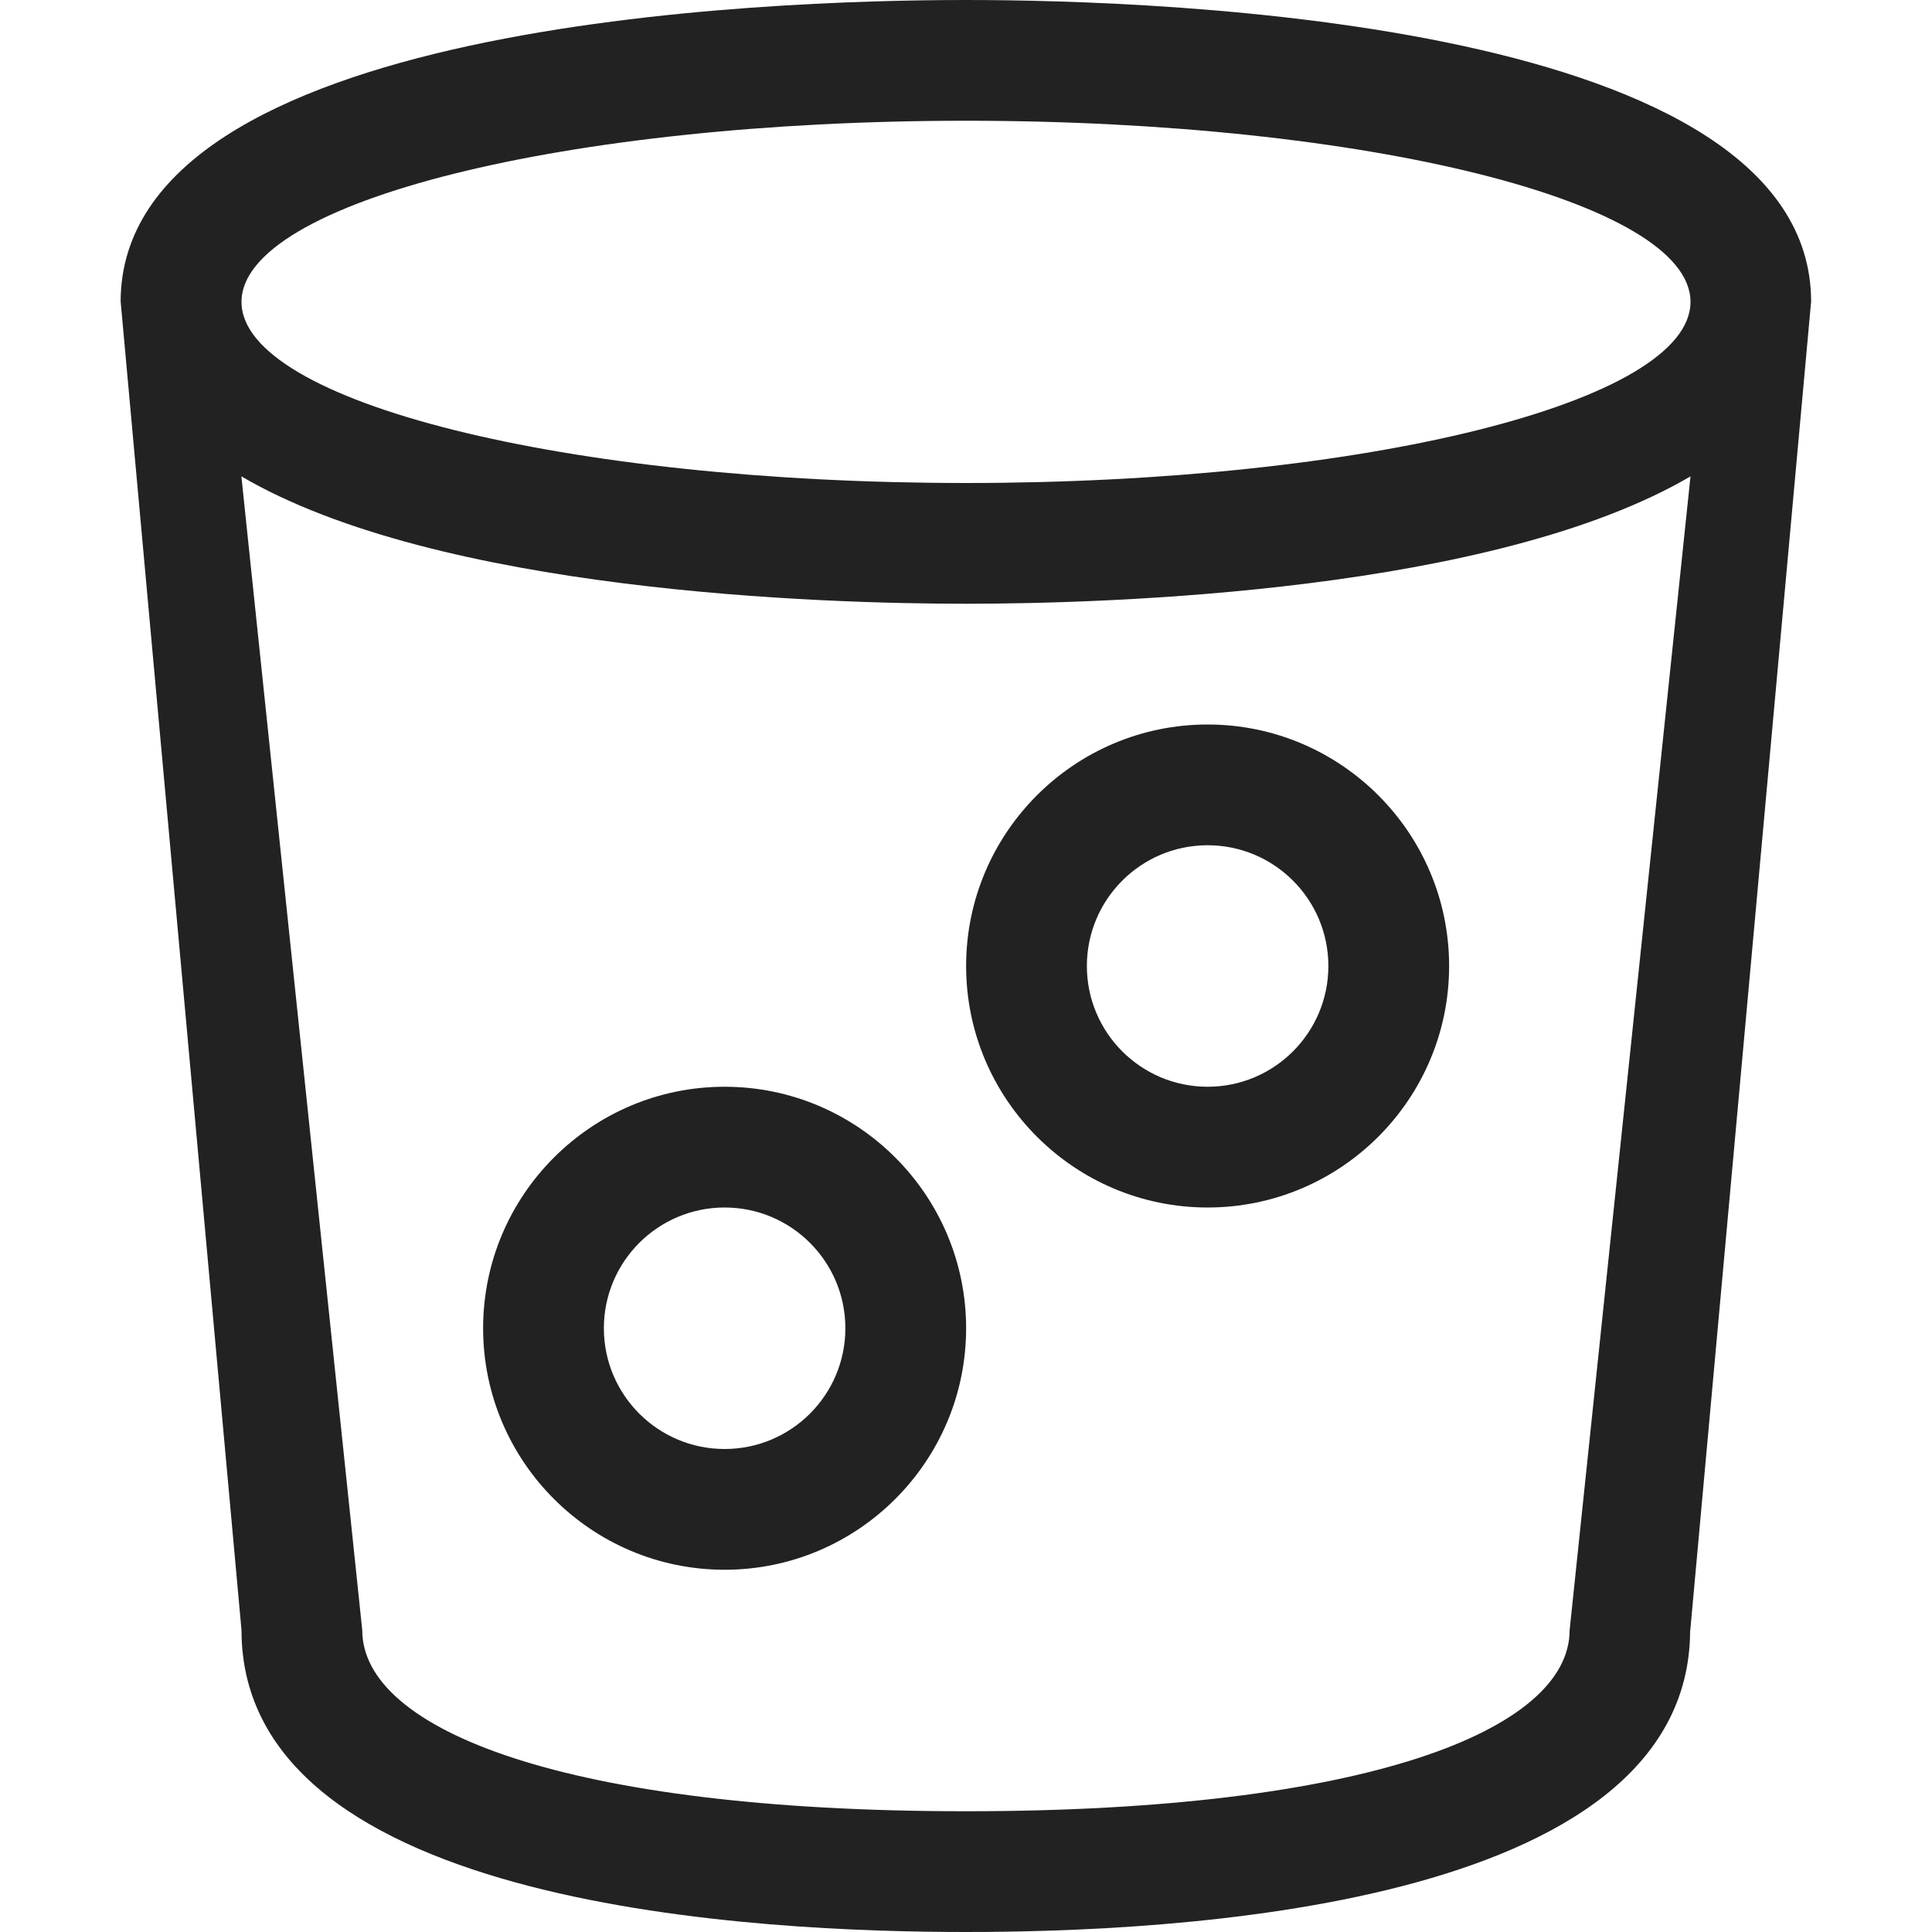 <svg width="16" height="16" viewBox="0 0 16 16" fill="rgb(34, 34, 34)" xmlns="http://www.w3.org/2000/svg"><title>data-storage</title><path d="M14.999 2.496C14.993 0.18 9.641 0 7.999 0C6.357 0 1.006 0.18 0.999 2.496L2 13.5C2 15.82 6.357 16 7.999 16C9.641 16 13.991 15.82 13.997 13.503H13.998L14.999 2.496ZM8 1C11.314 1 14 1.672 14 2.5C14 3.328 11.314 4 8 4C4.686 4 2 3.328 2 2.5C2 1.672 4.686 1 8 1ZM12.999 13.5C12.999 14.328 11.313 15 7.999 15C4.685 15 3 14.328 3 13.5L1.999 3.945C3.628 4.9 6.8 5 7.999 5C9.198 5 12.371 4.9 14 3.945L12.999 13.5ZM6.001 9C4.898 9 4.001 9.897 4.001 11C4.001 12.103 4.898 13 6.001 13C7.104 13 8.001 12.103 8.001 11C8.001 9.897 7.104 9 6.001 9ZM6.001 12C5.449 12 5.001 11.552 5.001 11C5.001 10.448 5.449 10 6.001 10C6.553 10 7.001 10.448 7.001 11C7.001 11.552 6.553 12 6.001 12ZM10.001 10C11.104 10 12.001 9.103 12.001 8C12.001 6.897 11.104 6 10.001 6C8.898 6 8.001 6.897 8.001 8C8.001 9.103 8.898 10 10.001 10ZM10.001 7C10.553 7 11.001 7.448 11.001 8C11.001 8.552 10.553 9 10.001 9C9.449 9 9.001 8.552 9.001 8C9.001 7.448 9.449 7 10.001 7Z" fill="rgb(34, 34, 34)" fill-opacity="1.00"/></svg>